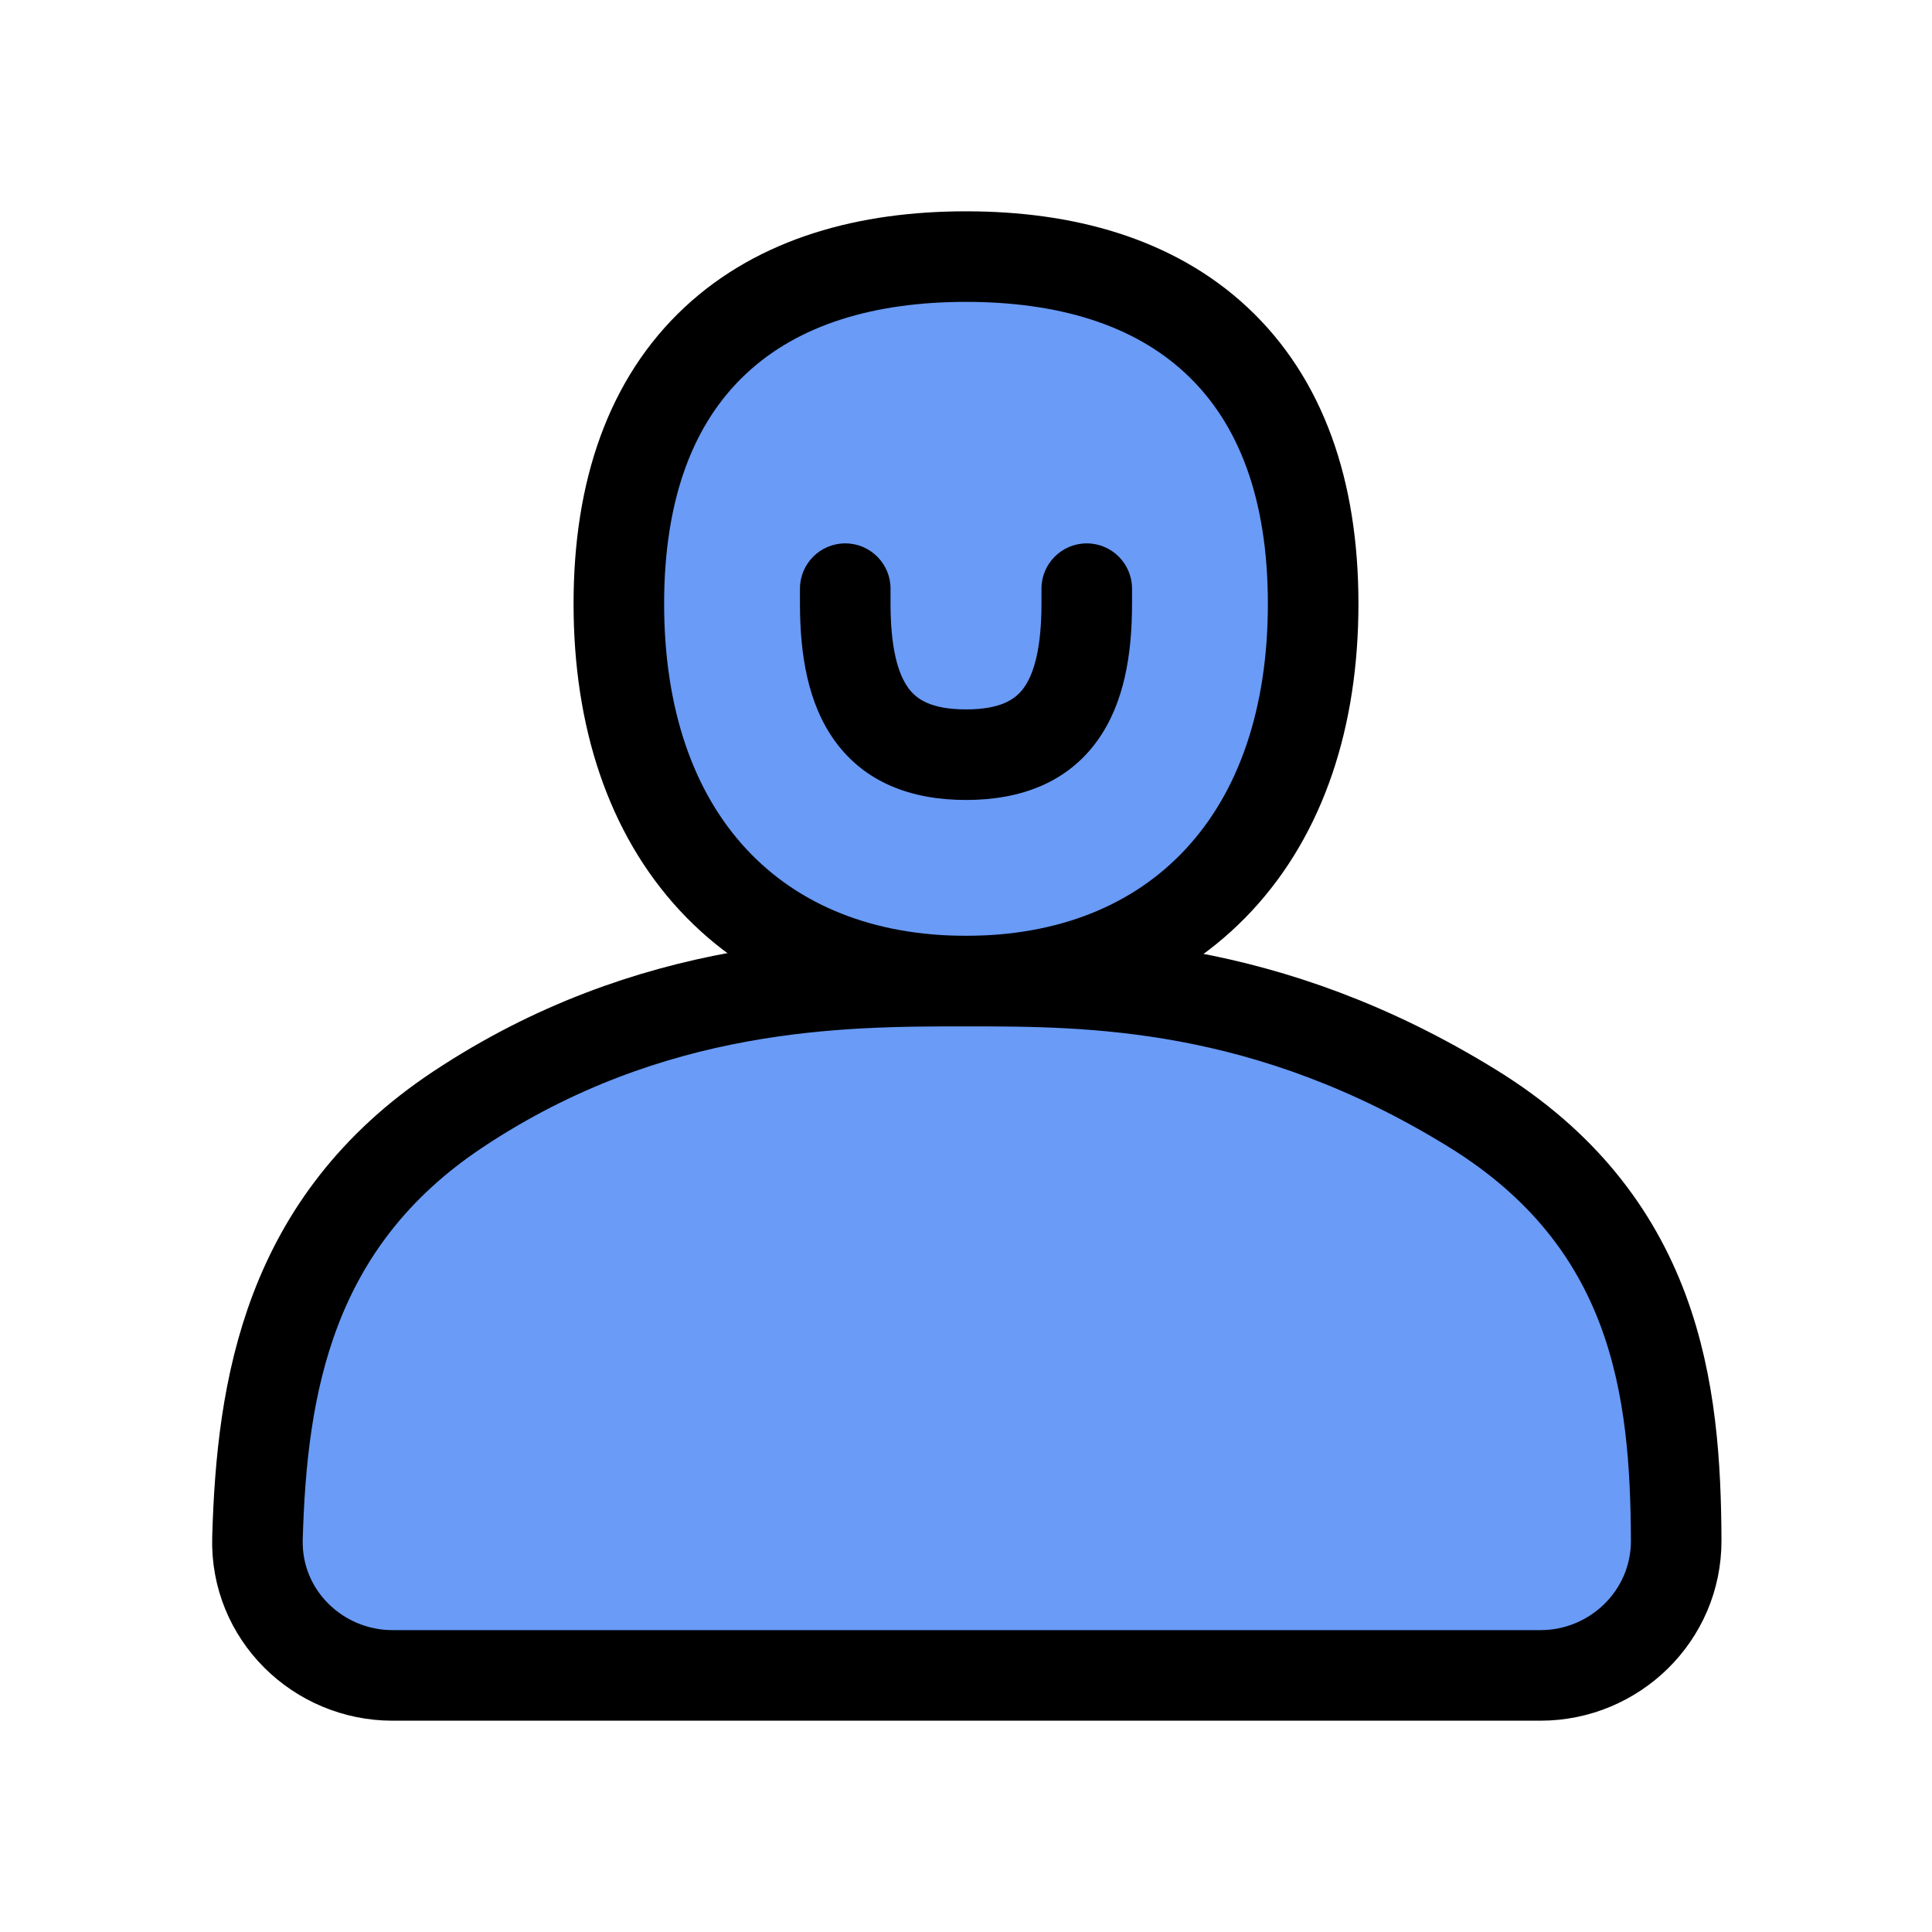 <svg width="64" height="64" viewBox="0 0 64 64" fill="none" xmlns="http://www.w3.org/2000/svg">
<path d="M32 32.5C35.378 32.5 38.305 31.378 40.377 29.145C42.439 26.925 43.5 23.774 43.5 20C43.5 16.222 42.434 13.269 40.302 11.279C38.188 9.305 35.263 8.5 32 8.5C28.737 8.5 25.812 9.305 23.698 11.279C21.566 13.269 20.5 16.222 20.5 20C20.5 23.774 21.561 26.925 23.622 29.145C25.695 31.378 28.622 32.5 32 32.5Z" fill="#699BF7" stroke="black" stroke-width="3"/>
<path d="M32 32.5H32L31.947 32.5C27.929 32.5 21.571 32.5 15.17 36.751C9.539 40.49 8.672 45.954 8.529 50.957C8.456 53.496 10.536 55.5 13 55.5H51.031C53.481 55.5 55.537 53.526 55.526 51.025C55.516 48.544 55.358 45.897 54.431 43.407C53.484 40.864 51.766 38.563 48.788 36.724C41.949 32.5 36.074 32.5 32.021 32.5H32H32Z" fill="#699BF7" stroke="black" stroke-width="3"/>
<path d="M29.5 19.5C29.5 18.672 28.828 18 28 18C27.172 18 26.5 18.672 26.5 19.5H29.5ZM37.5 19.5C37.5 18.672 36.828 18 36 18C35.172 18 34.5 18.672 34.5 19.5H37.5ZM34.5 20C34.5 21.46 34.255 22.318 33.912 22.79C33.644 23.158 33.163 23.5 32 23.5V26.5C33.837 26.5 35.356 25.905 36.338 24.554C37.245 23.307 37.5 21.665 37.5 20H34.5ZM32 23.5C30.837 23.5 30.356 23.158 30.088 22.79C29.745 22.318 29.5 21.46 29.5 20H26.5C26.5 21.665 26.755 23.307 27.662 24.554C28.644 25.905 30.163 26.5 32 26.5V23.5ZM29.5 20V19.5H26.5V20H29.5ZM37.5 20V19.5H34.5V20H37.5Z" fill="black"/>
</svg>
